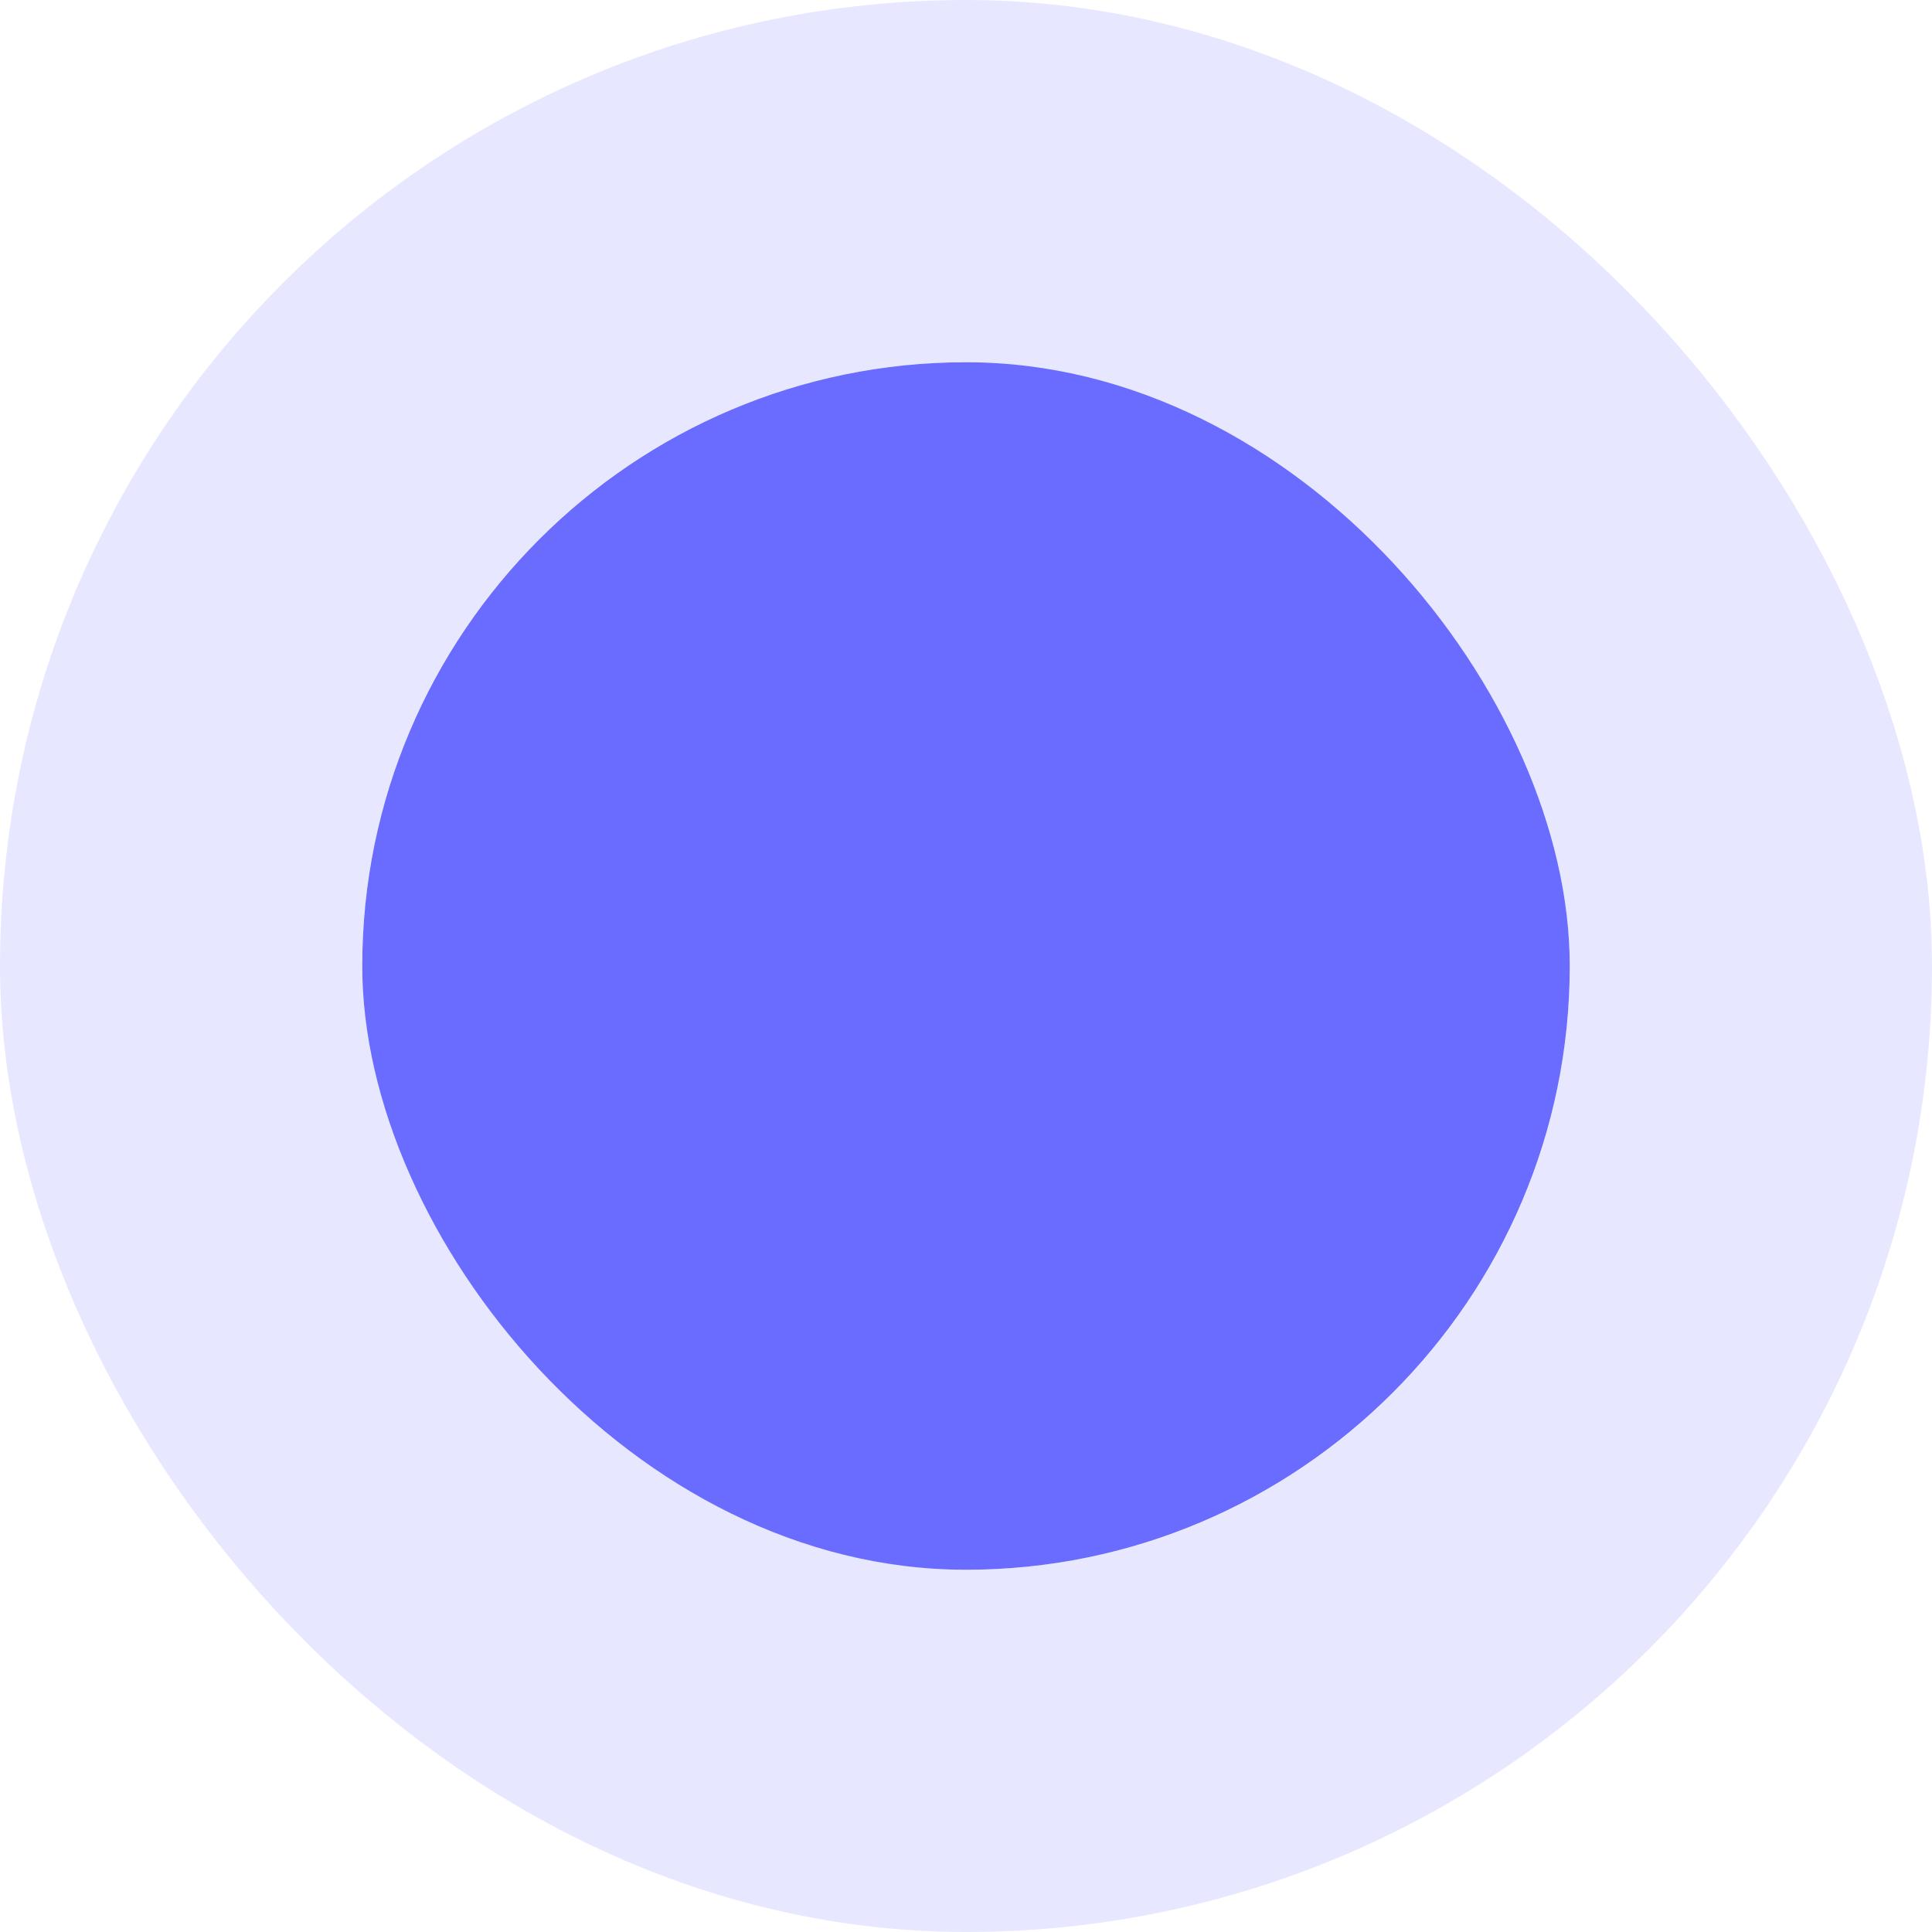 <svg width="16" height="16" viewBox="0 0 16 16" fill="none" xmlns="http://www.w3.org/2000/svg">
<g id="bxs-circle">
<g clip-path="url(#clip0_2061_237)">
<path id="Vector" d="M8 3C5.243 3 3 5.243 3 8C3 10.757 5.243 13 8 13C10.757 13 13 10.757 13 8C13 5.243 10.757 3 8 3Z" fill="#696CFF"/>
</g>
<rect x="1.5" y="1.5" width="13" height="13" rx="6.5" stroke="#696CFF" stroke-opacity="0.16" stroke-width="3"/>
</g>
<defs>
<clipPath id="clip0_2061_237">
<rect x="3" y="3" width="10" height="10" rx="5" fill="white"/>
</clipPath>
</defs>
</svg>
